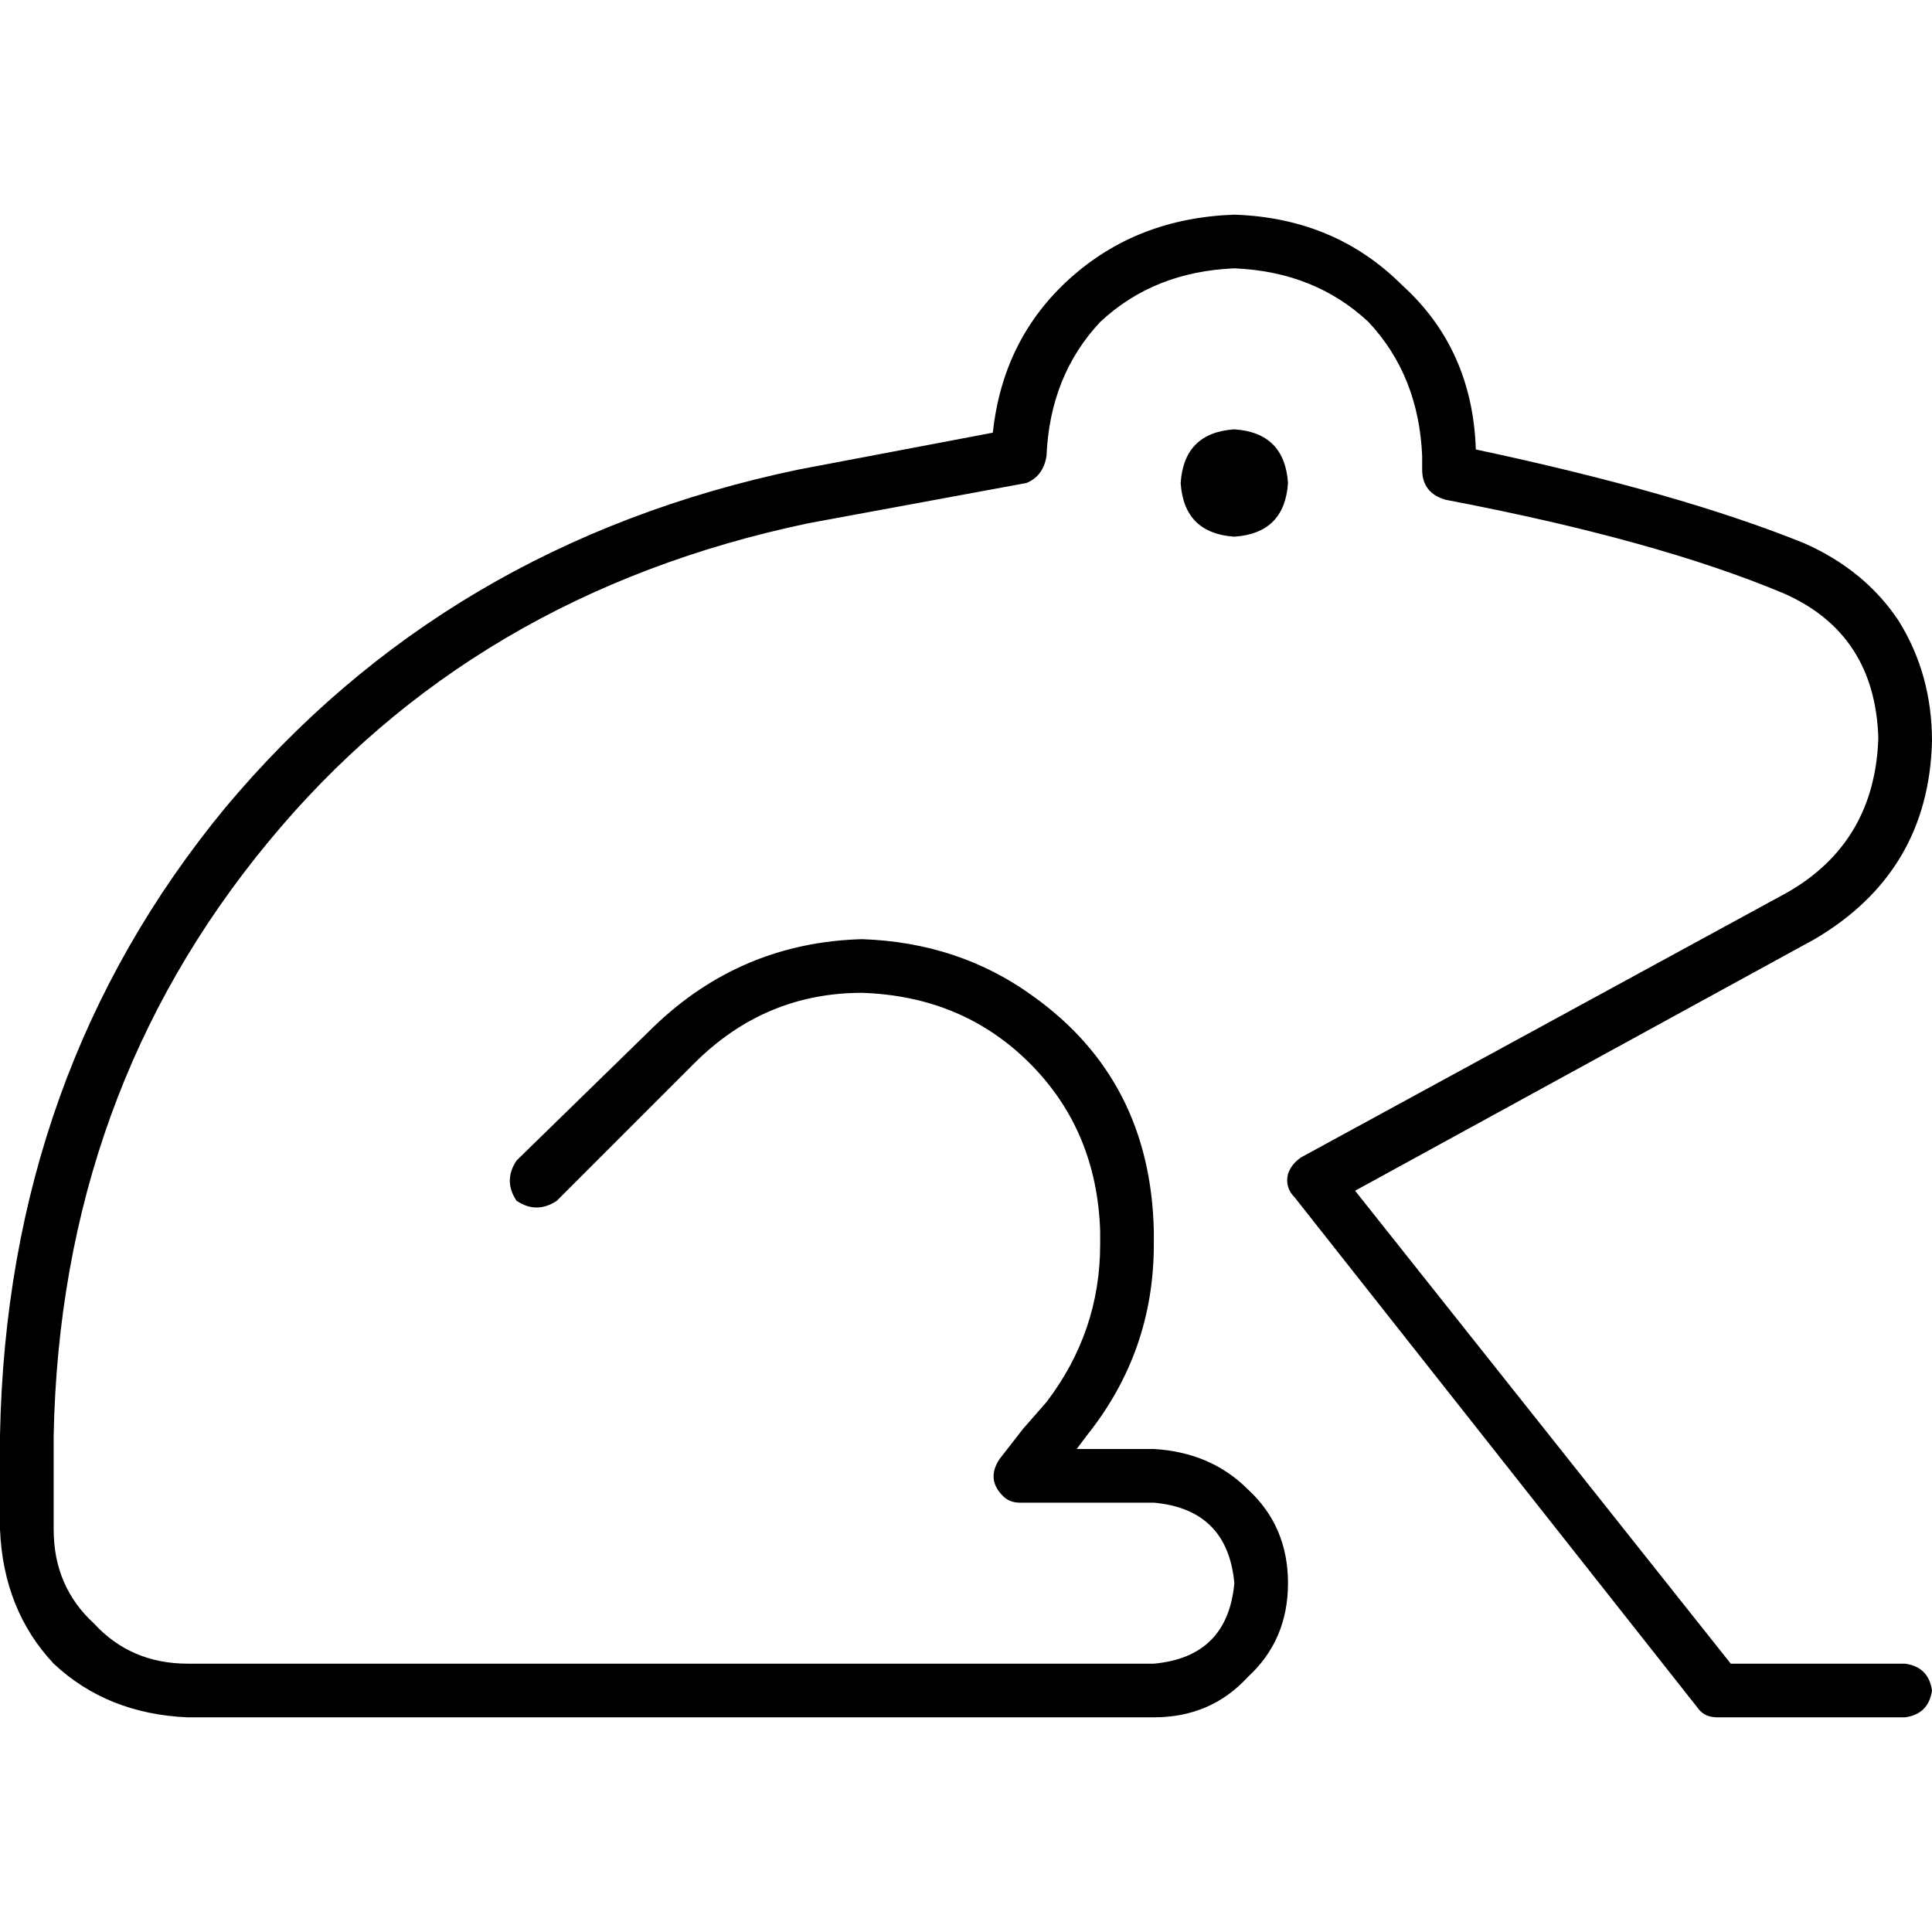<svg xmlns="http://www.w3.org/2000/svg" viewBox="0 0 512 512">
  <path d="M 327.111 71.111 Q 305.778 72 291.556 85.333 L 291.556 85.333 Q 278.222 99.556 277.333 120.889 Q 277.333 120.889 277.333 120.889 Q 277.333 120.889 277.333 120.889 Q 276.444 126.222 272 128 L 214.222 138.667 Q 125.333 157.333 71.111 223.111 Q 16 289.778 14.222 380.444 L 14.222 405.333 Q 14.222 420.444 24.889 430.222 Q 34.667 440.889 49.778 440.889 L 305.778 440.889 Q 325.333 439.111 327.111 419.556 Q 325.333 400 305.778 398.222 L 270.222 398.222 Q 267.556 398.222 265.778 396.444 Q 261.333 392 264.889 386.667 L 271.111 378.667 L 277.333 371.556 Q 291.556 352.889 291.556 329.778 L 291.556 326.222 Q 290.667 299.556 272.889 281.778 Q 255.111 264 228.444 263.111 Q 202.667 263.111 184 281.778 L 147.556 318.222 Q 142.222 321.778 136.889 318.222 Q 133.333 312.889 136.889 307.556 L 173.333 272 Q 196.444 249.778 228.444 248.889 Q 254.222 249.778 273.778 264 Q 304.889 286.222 305.778 326.222 L 305.778 329.778 Q 305.778 358.222 288 380.444 L 285.333 384 L 305.778 384 Q 320.889 384.889 330.667 394.667 Q 341.333 404.444 341.333 419.556 Q 341.333 434.667 330.667 444.444 Q 320.889 455.111 305.778 455.111 L 49.778 455.111 Q 28.444 454.222 14.222 440.889 Q 0.889 426.667 0 405.333 L 0 380.444 Q 1.778 284.444 59.556 214.222 Q 118.222 144 211.556 124.444 L 263.111 114.667 Q 265.778 89.778 283.556 73.778 Q 301.333 57.778 327.111 56.889 Q 353.778 57.778 371.556 75.556 Q 390.222 92.444 391.111 119.111 Q 445.333 130.667 478.222 144 Q 494.222 151.111 503.111 164.444 Q 512 178.667 512 196.444 Q 511.111 231.111 480.889 248.889 L 359.111 315.556 L 458.667 440.889 L 504.889 440.889 Q 511.111 441.778 512 448 Q 511.111 454.222 504.889 455.111 L 455.111 455.111 Q 451.556 455.111 449.778 452.444 L 343.111 317.333 Q 340.444 314.667 341.333 311.111 Q 342.222 308.444 344.889 306.667 L 473.778 236.444 Q 496.889 223.111 497.778 195.556 Q 496.889 168 472.889 157.333 Q 439.111 143.111 383.111 132.444 Q 376.889 130.667 376.889 124.444 Q 376.889 123.556 376.889 122.667 Q 376.889 121.778 376.889 120.889 Q 376 99.556 362.667 85.333 Q 348.444 72 327.111 71.111 L 327.111 71.111 Z M 327.111 113.778 Q 340.444 114.667 341.333 128 Q 340.444 141.333 327.111 142.222 Q 313.778 141.333 312.889 128 Q 313.778 114.667 327.111 113.778 L 327.111 113.778 Z" />
</svg>